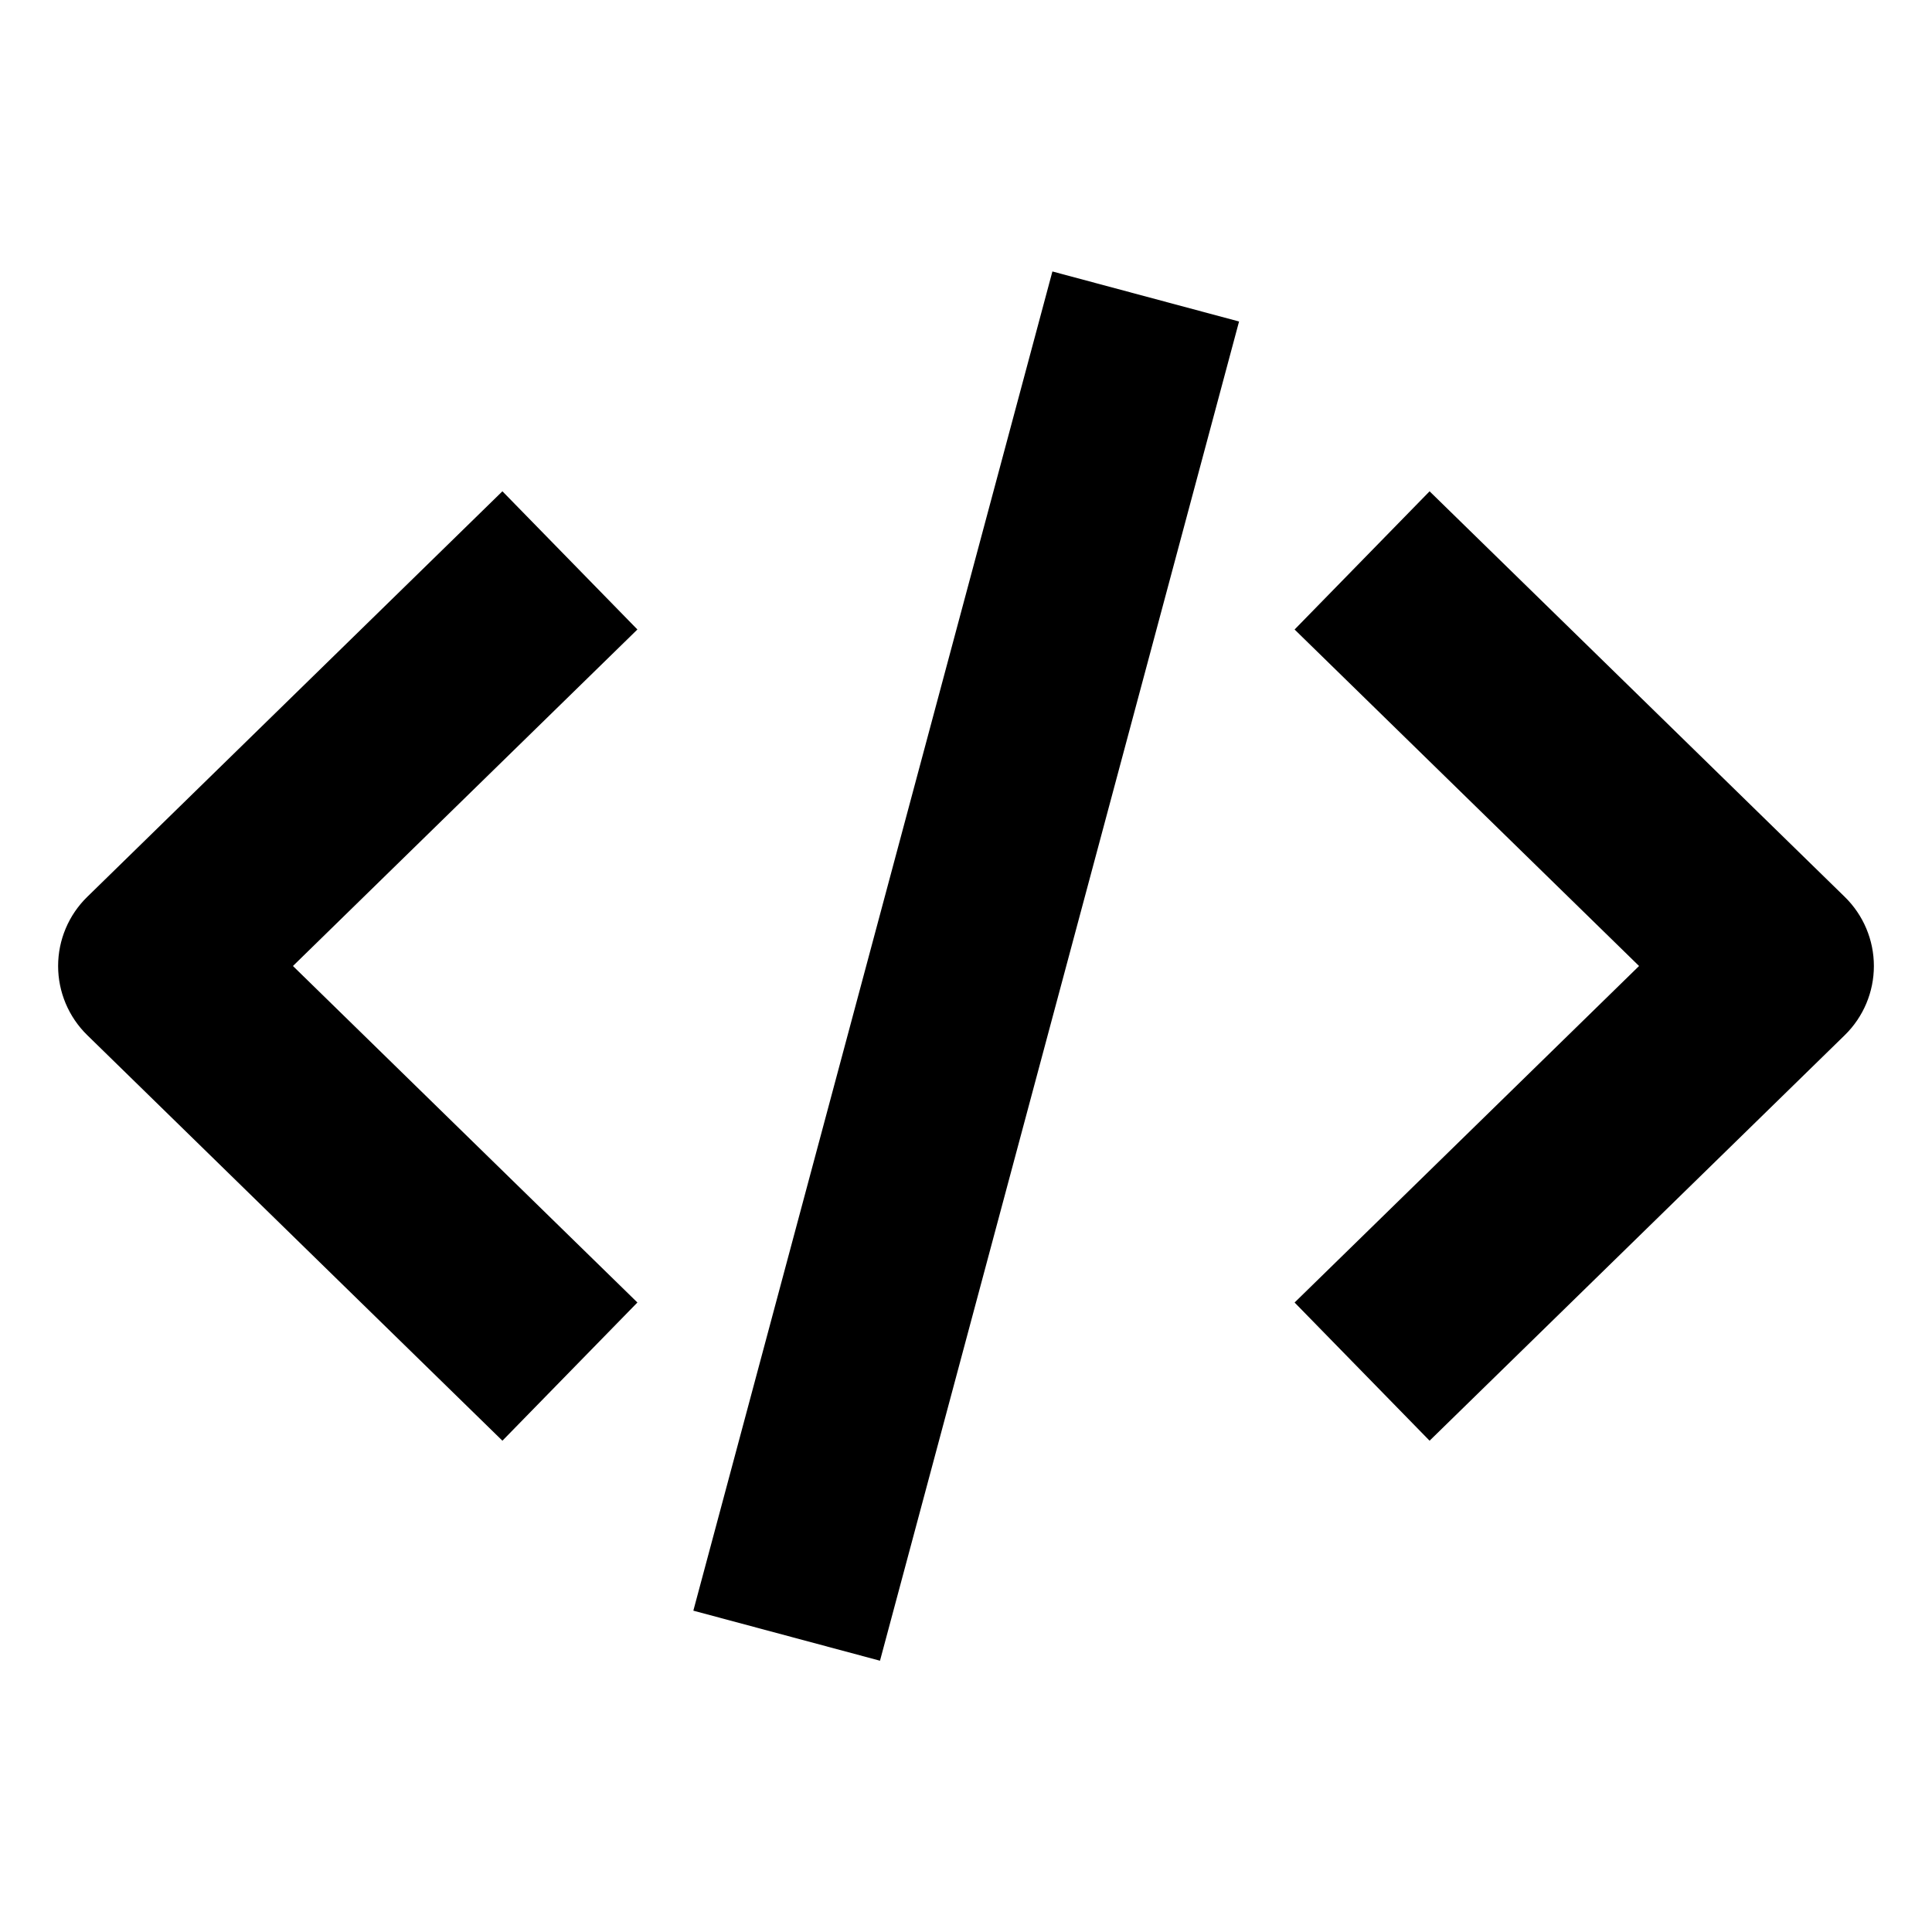 <?xml version="1.0" encoding="utf-8"?>
<!-- Generator: Adobe Illustrator 16.0.0, SVG Export Plug-In . SVG Version: 6.00 Build 0)  -->
<!DOCTYPE svg PUBLIC "-//W3C//DTD SVG 1.1//EN" "http://www.w3.org/Graphics/SVG/1.1/DTD/svg11.dtd">
<svg version="1.1" xmlns="http://www.w3.org/2000/svg" xmlns:xlink="http://www.w3.org/1999/xlink" x="0px" y="0px" width="100px"
	 height="100px" viewBox="0 0 100 100" enable-background="new 0 0 100 100" xml:space="preserve">
<g id="Layer_3" display="none">
</g>
<g id="Your_Icon">
</g>
<g id="Layer_4">
	<path d="M73.995,74.571l-6.987-7.153L84.837,50L67.008,32.583l6.987-7.153l21.491,20.994c0.963,0.941,1.506,2.23,1.506,3.577
		s-0.543,2.636-1.506,3.577L73.995,74.571z"/>
	<path d="M26.005,74.571L4.514,53.577C3.551,52.636,3.008,51.346,3.008,50s0.543-2.636,1.506-3.577l21.491-20.994l6.987,7.153
		L15.163,50l17.829,17.417L26.005,74.571z"/>
	<rect x="45" y="14.122" transform="matrix(0.966 0.259 -0.259 0.966 14.66 -11.246)" width="10.001" height="71.757"/>
</g>
</svg>
